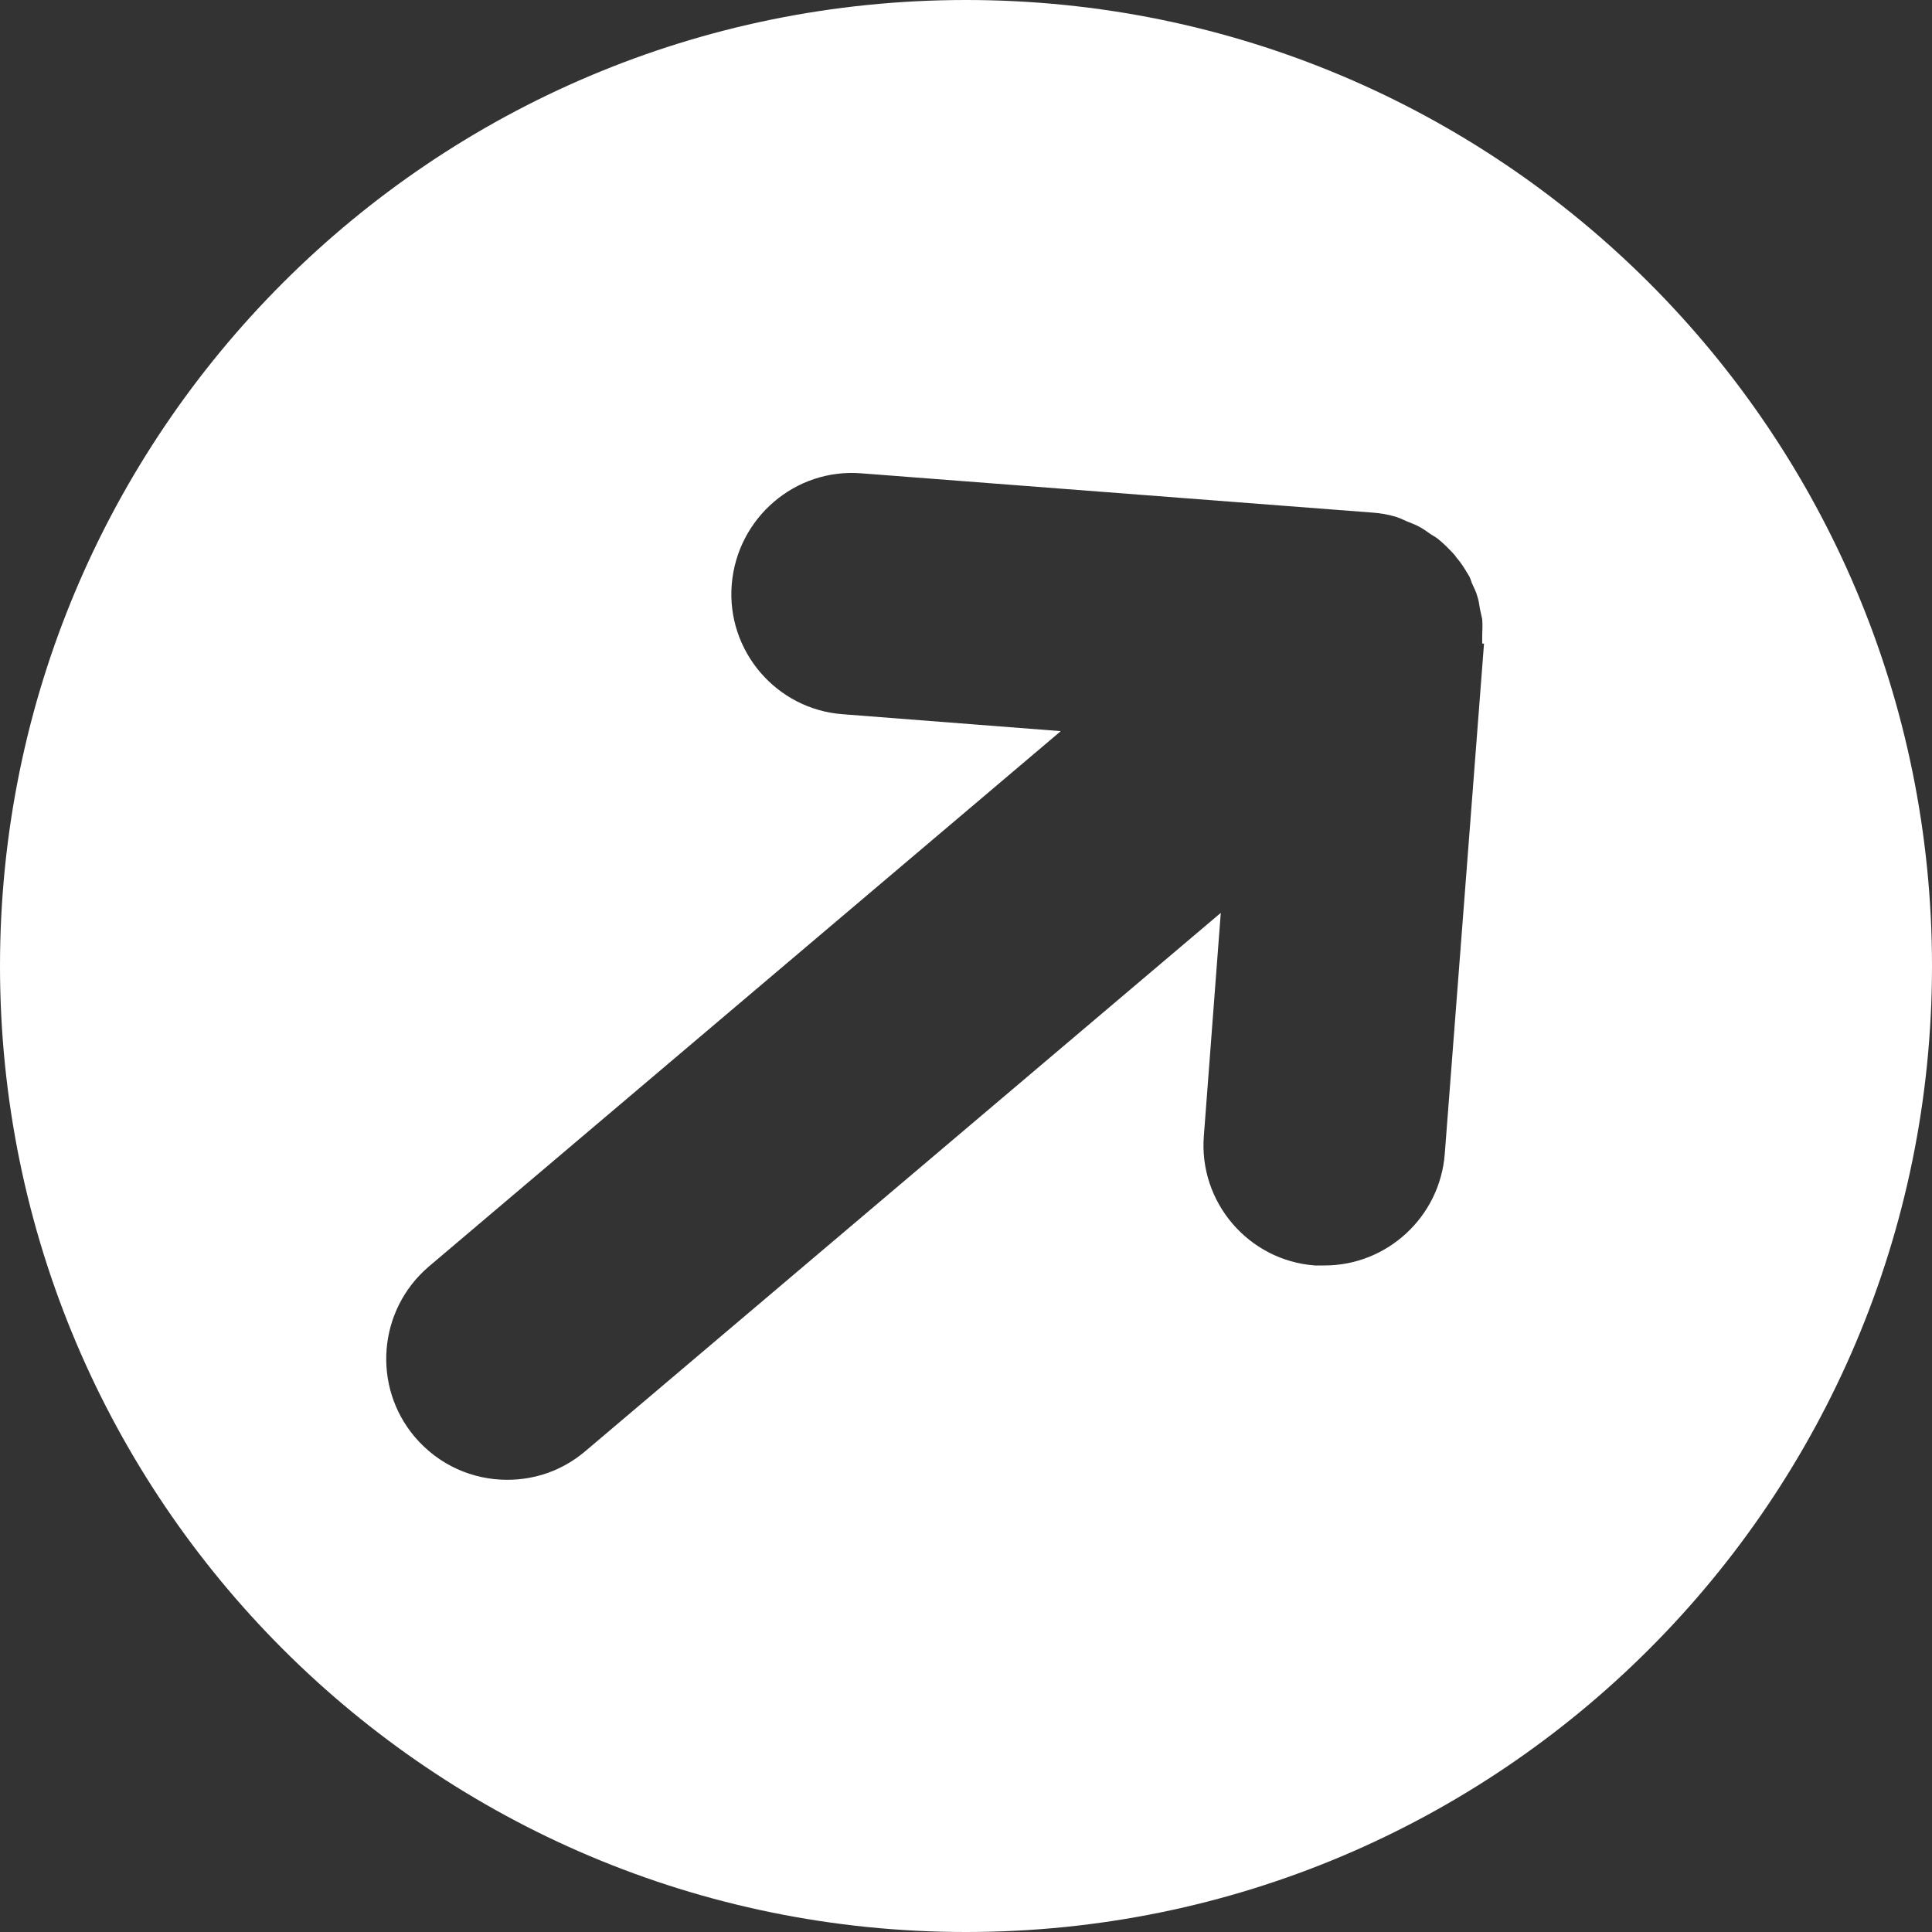 <?xml version="1.0" encoding="UTF-8"?><svg id="Layer_1" xmlns="http://www.w3.org/2000/svg" viewBox="0 0 32 32"><rect x="0" y="0" width="32" height="32" fill="#333333" stroke="none"/><defs><style>.cls-1{fill:#fff;stroke-width:0px;}</style></defs><path class="cls-1" d="M16,0C7.16,0,0,7.16,0,16s7.16,16,16,16,16-7.16,16-16S24.84,0,16,0ZM24.58,10.66l-.65,8.45c-.08,1.05-.96,1.85-1.99,1.85-.05,0-.1,0-.16,0-1.1-.08-1.93-1.05-1.84-2.15l.28-3.69-10.53,8.92c-.38.32-.83.47-1.29.47-.57,0-1.13-.24-1.53-.71-.71-.84-.61-2.1.23-2.82l10.47-8.87-3.61-.28c-1.1-.08-1.93-1.05-1.84-2.15s1.05-1.93,2.15-1.84l8.46.65s0,0,0,0c.13.01.26.03.39.07.06.02.11.04.17.07.07.03.13.05.19.08.08.04.15.09.22.14.03.02.07.04.11.07.1.08.2.18.29.28,0,0,0,0,0,0,0,0,.01.02.02.03.08.09.14.19.2.29.03.04.04.09.06.14.03.07.07.14.09.22.02.06.03.12.04.19.01.06.03.13.04.19.01.1,0,.19,0,.29,0,.03,0,.06,0,.1h0s0,.01,0,.01Z"/></svg>